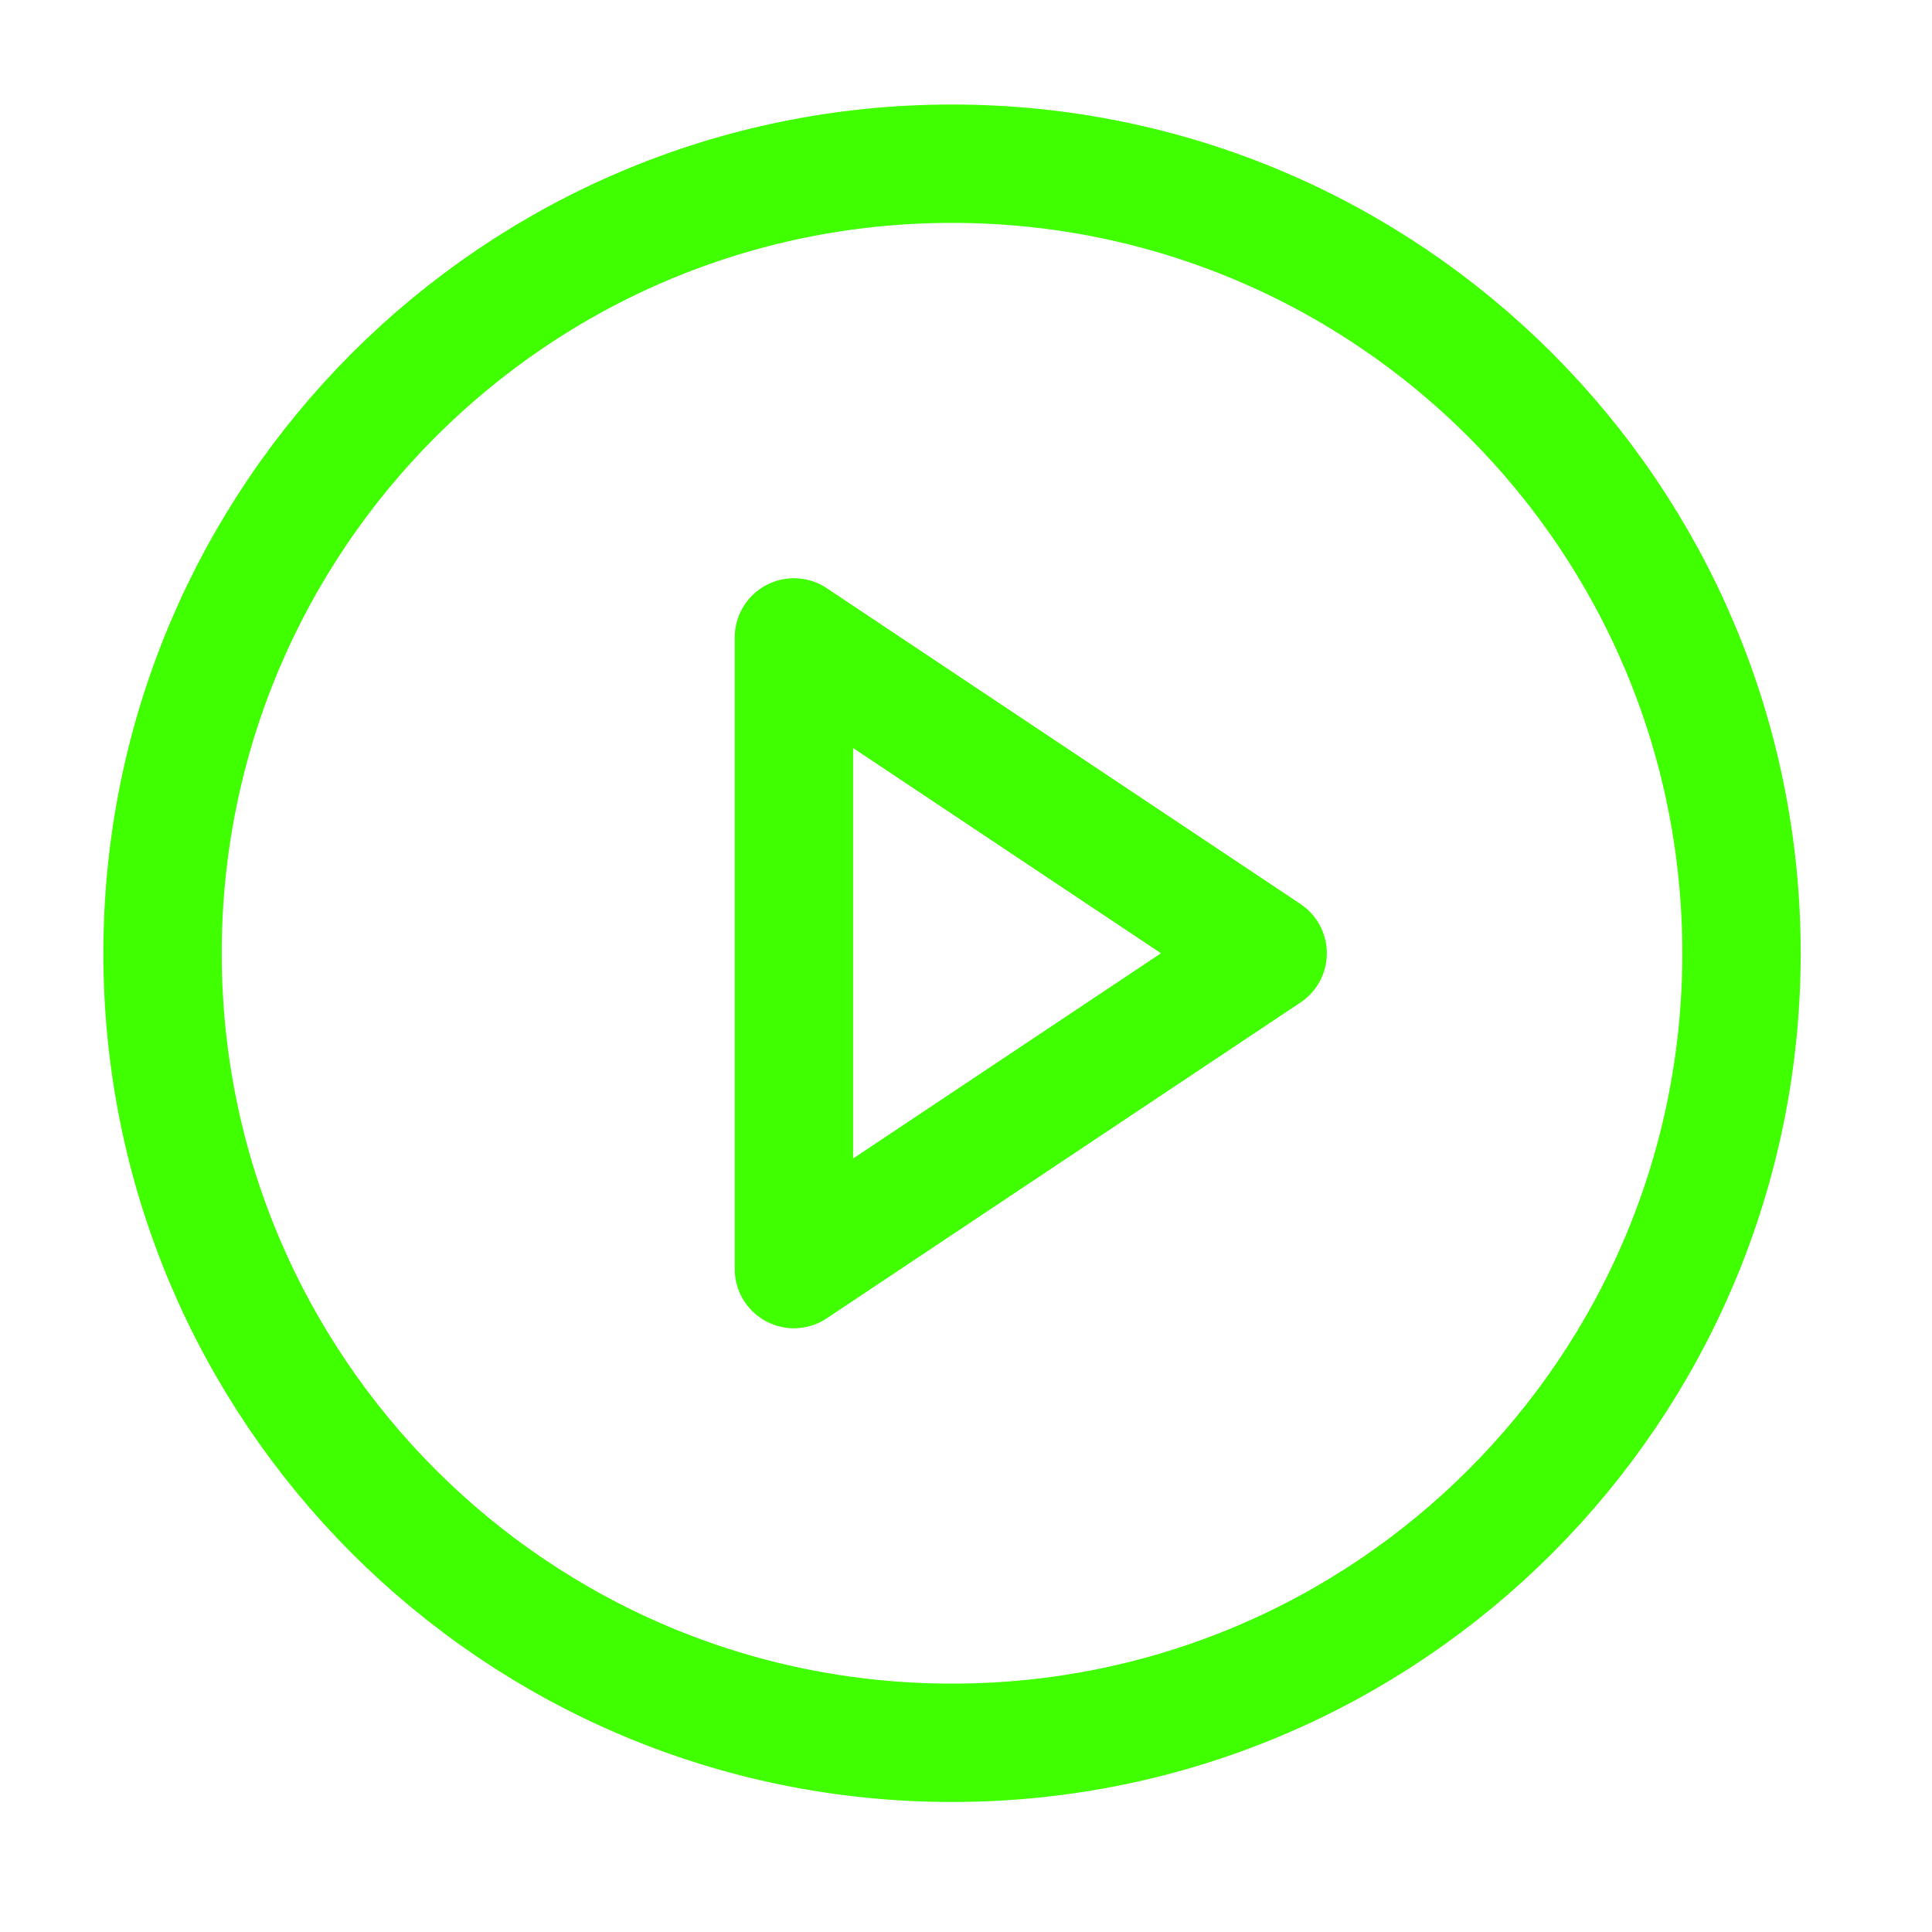 <svg width="15" height="15" viewBox="0 0 15 15" fill="none" xmlns="http://www.w3.org/2000/svg">
<g clip-path="url(#clip0_768_25136)">
<path d="M7.391 13.531C10.777 13.531 13.521 10.786 13.521 7.401C13.521 4.016 10.777 1.271 7.391 1.271C4.006 1.271 1.262 4.016 1.262 7.401C1.262 10.786 4.006 13.531 7.391 13.531Z" stroke="#3FFF00" stroke-width="0.919" stroke-linecap="round" stroke-linejoin="round"/>
<path d="M6.164 4.949L9.842 7.401L6.164 9.853V4.949Z" stroke="#3FFF00" stroke-width="0.919" stroke-linecap="round" stroke-linejoin="round"/>
</g>
<defs>
<clipPath id="clip0_768_25136">
<rect width="14.711" height="14.711" fill="white" transform="translate(0.035 0.045)"/>
</clipPath>
</defs>
</svg>
